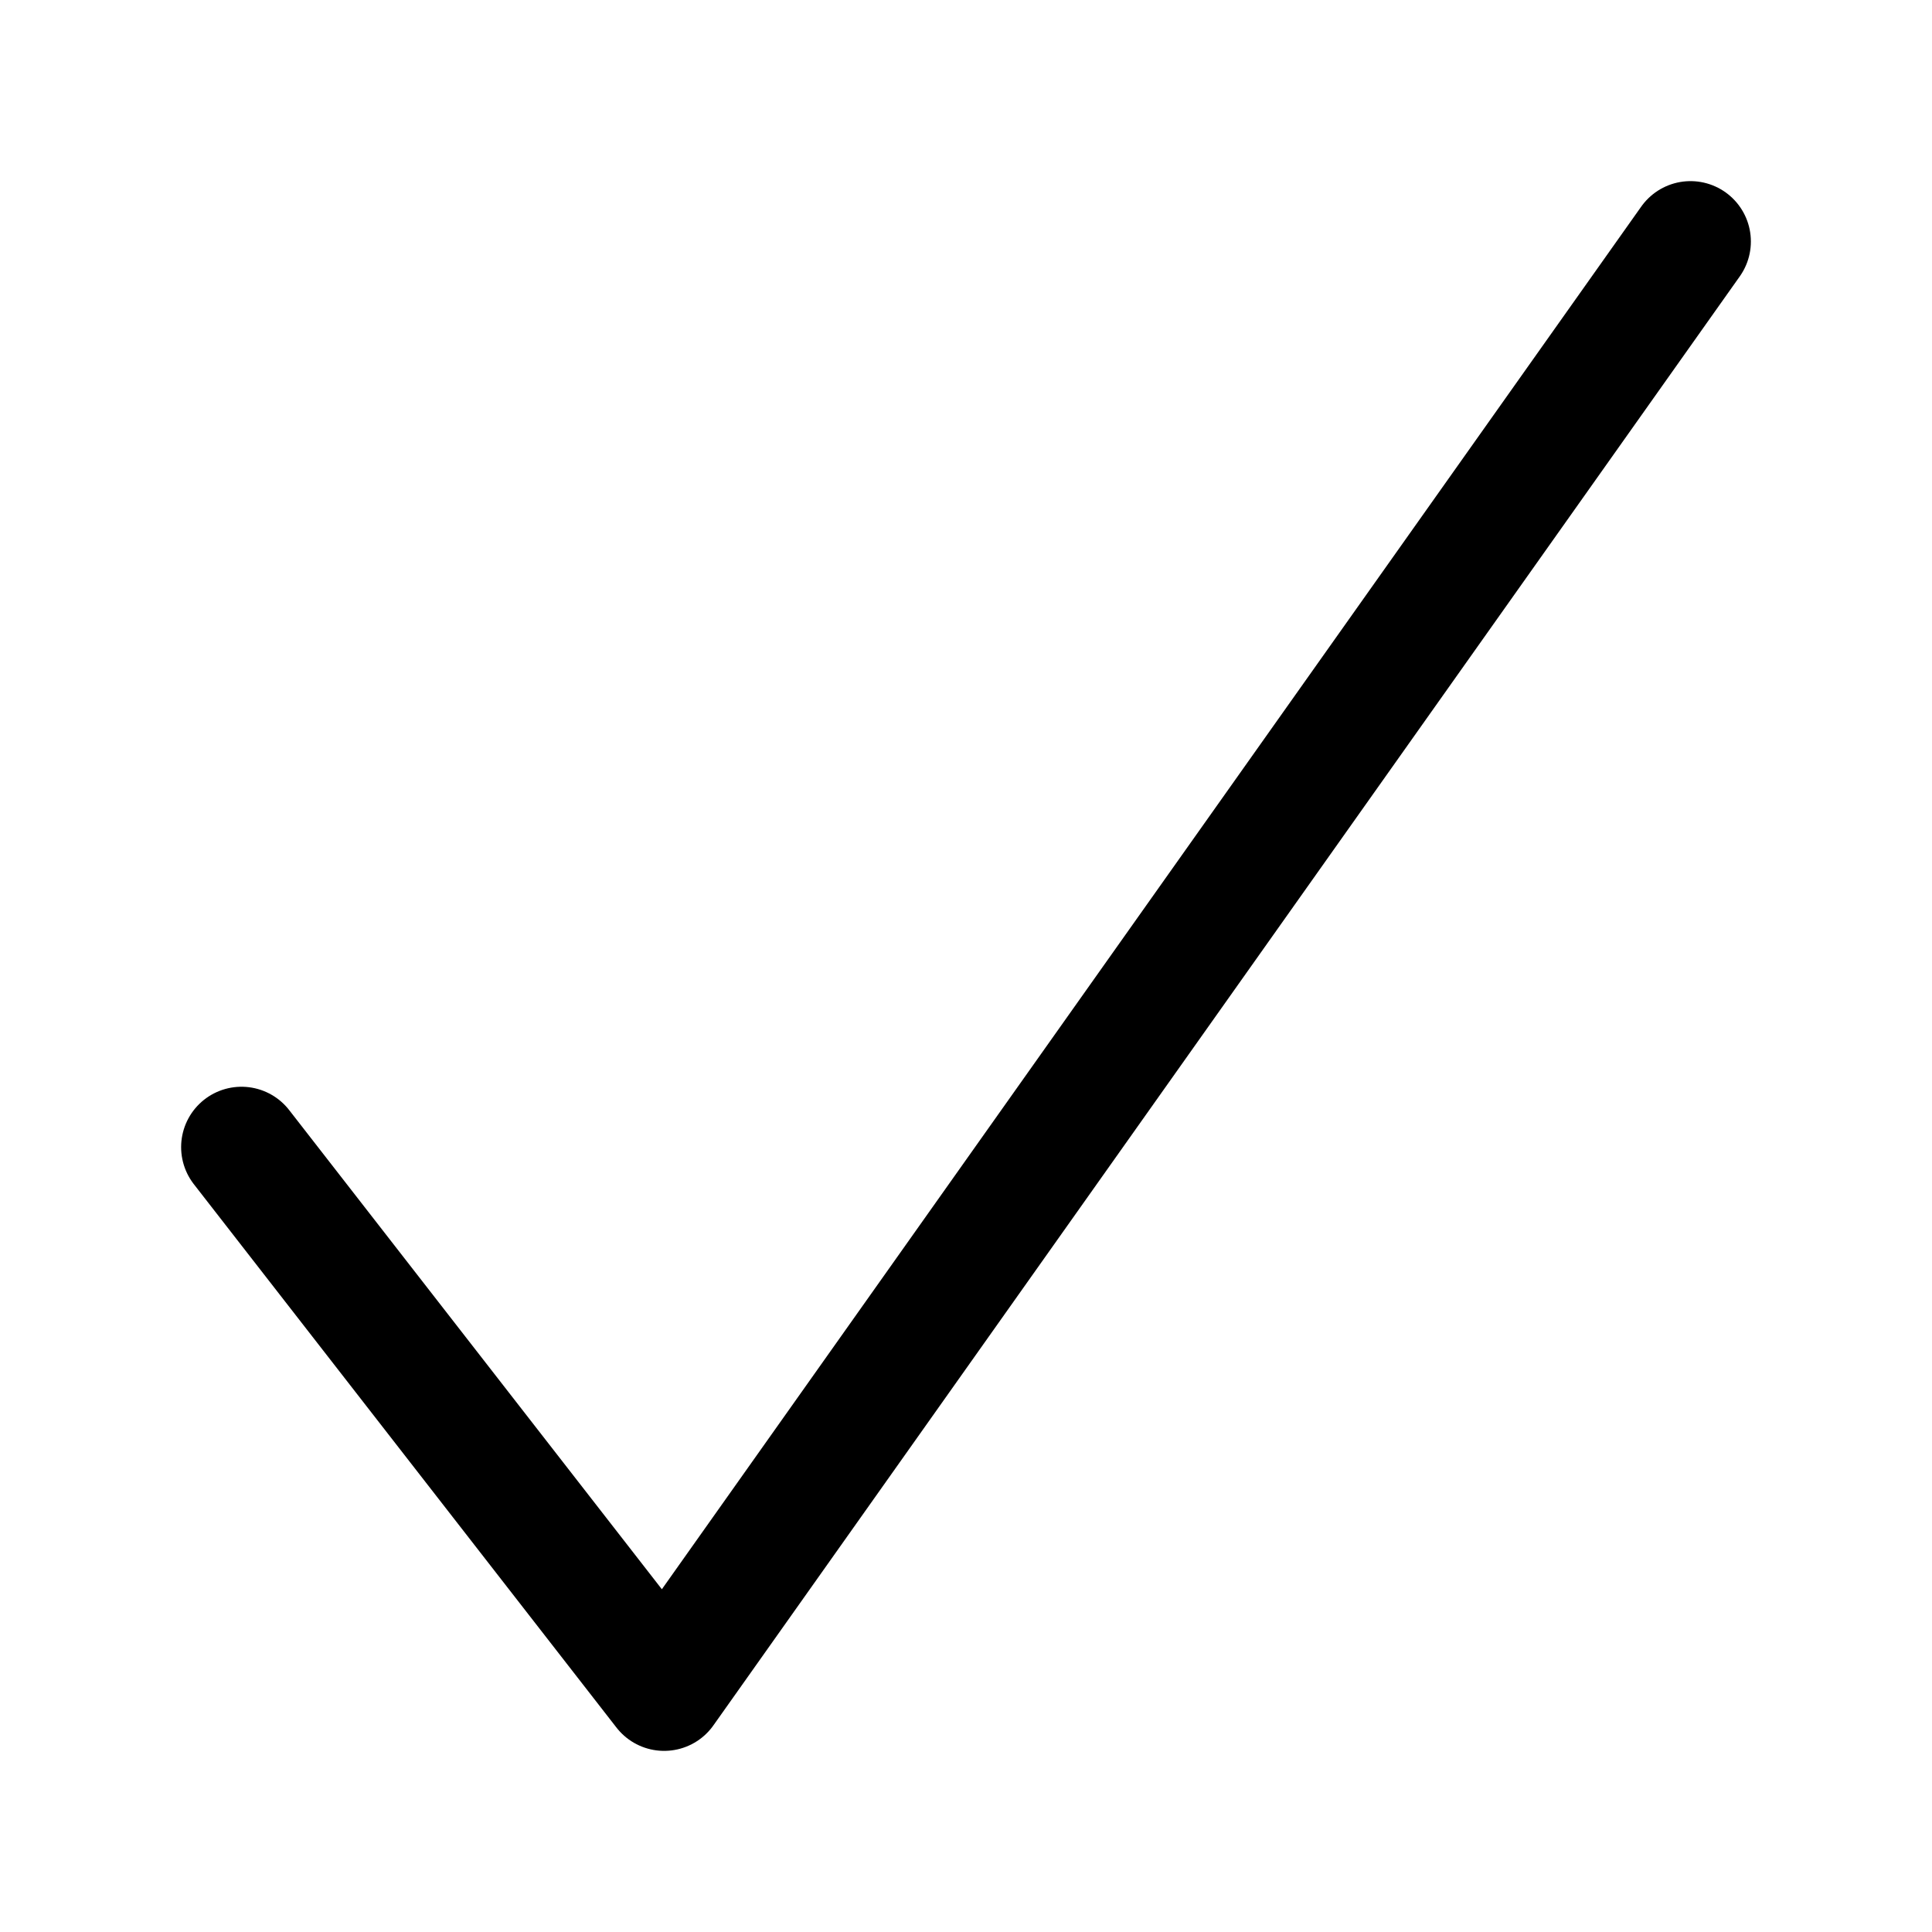 <svg width="16" height="16" viewBox="0 0 16 16" fill="none" xmlns="http://www.w3.org/2000/svg">
<polyline points="2 9.5 5.5 14 14 2" stroke="currentColor" stroke-width="1" stroke-linecap="round" fill="none" stroke-linejoin="round"/>
</svg>
